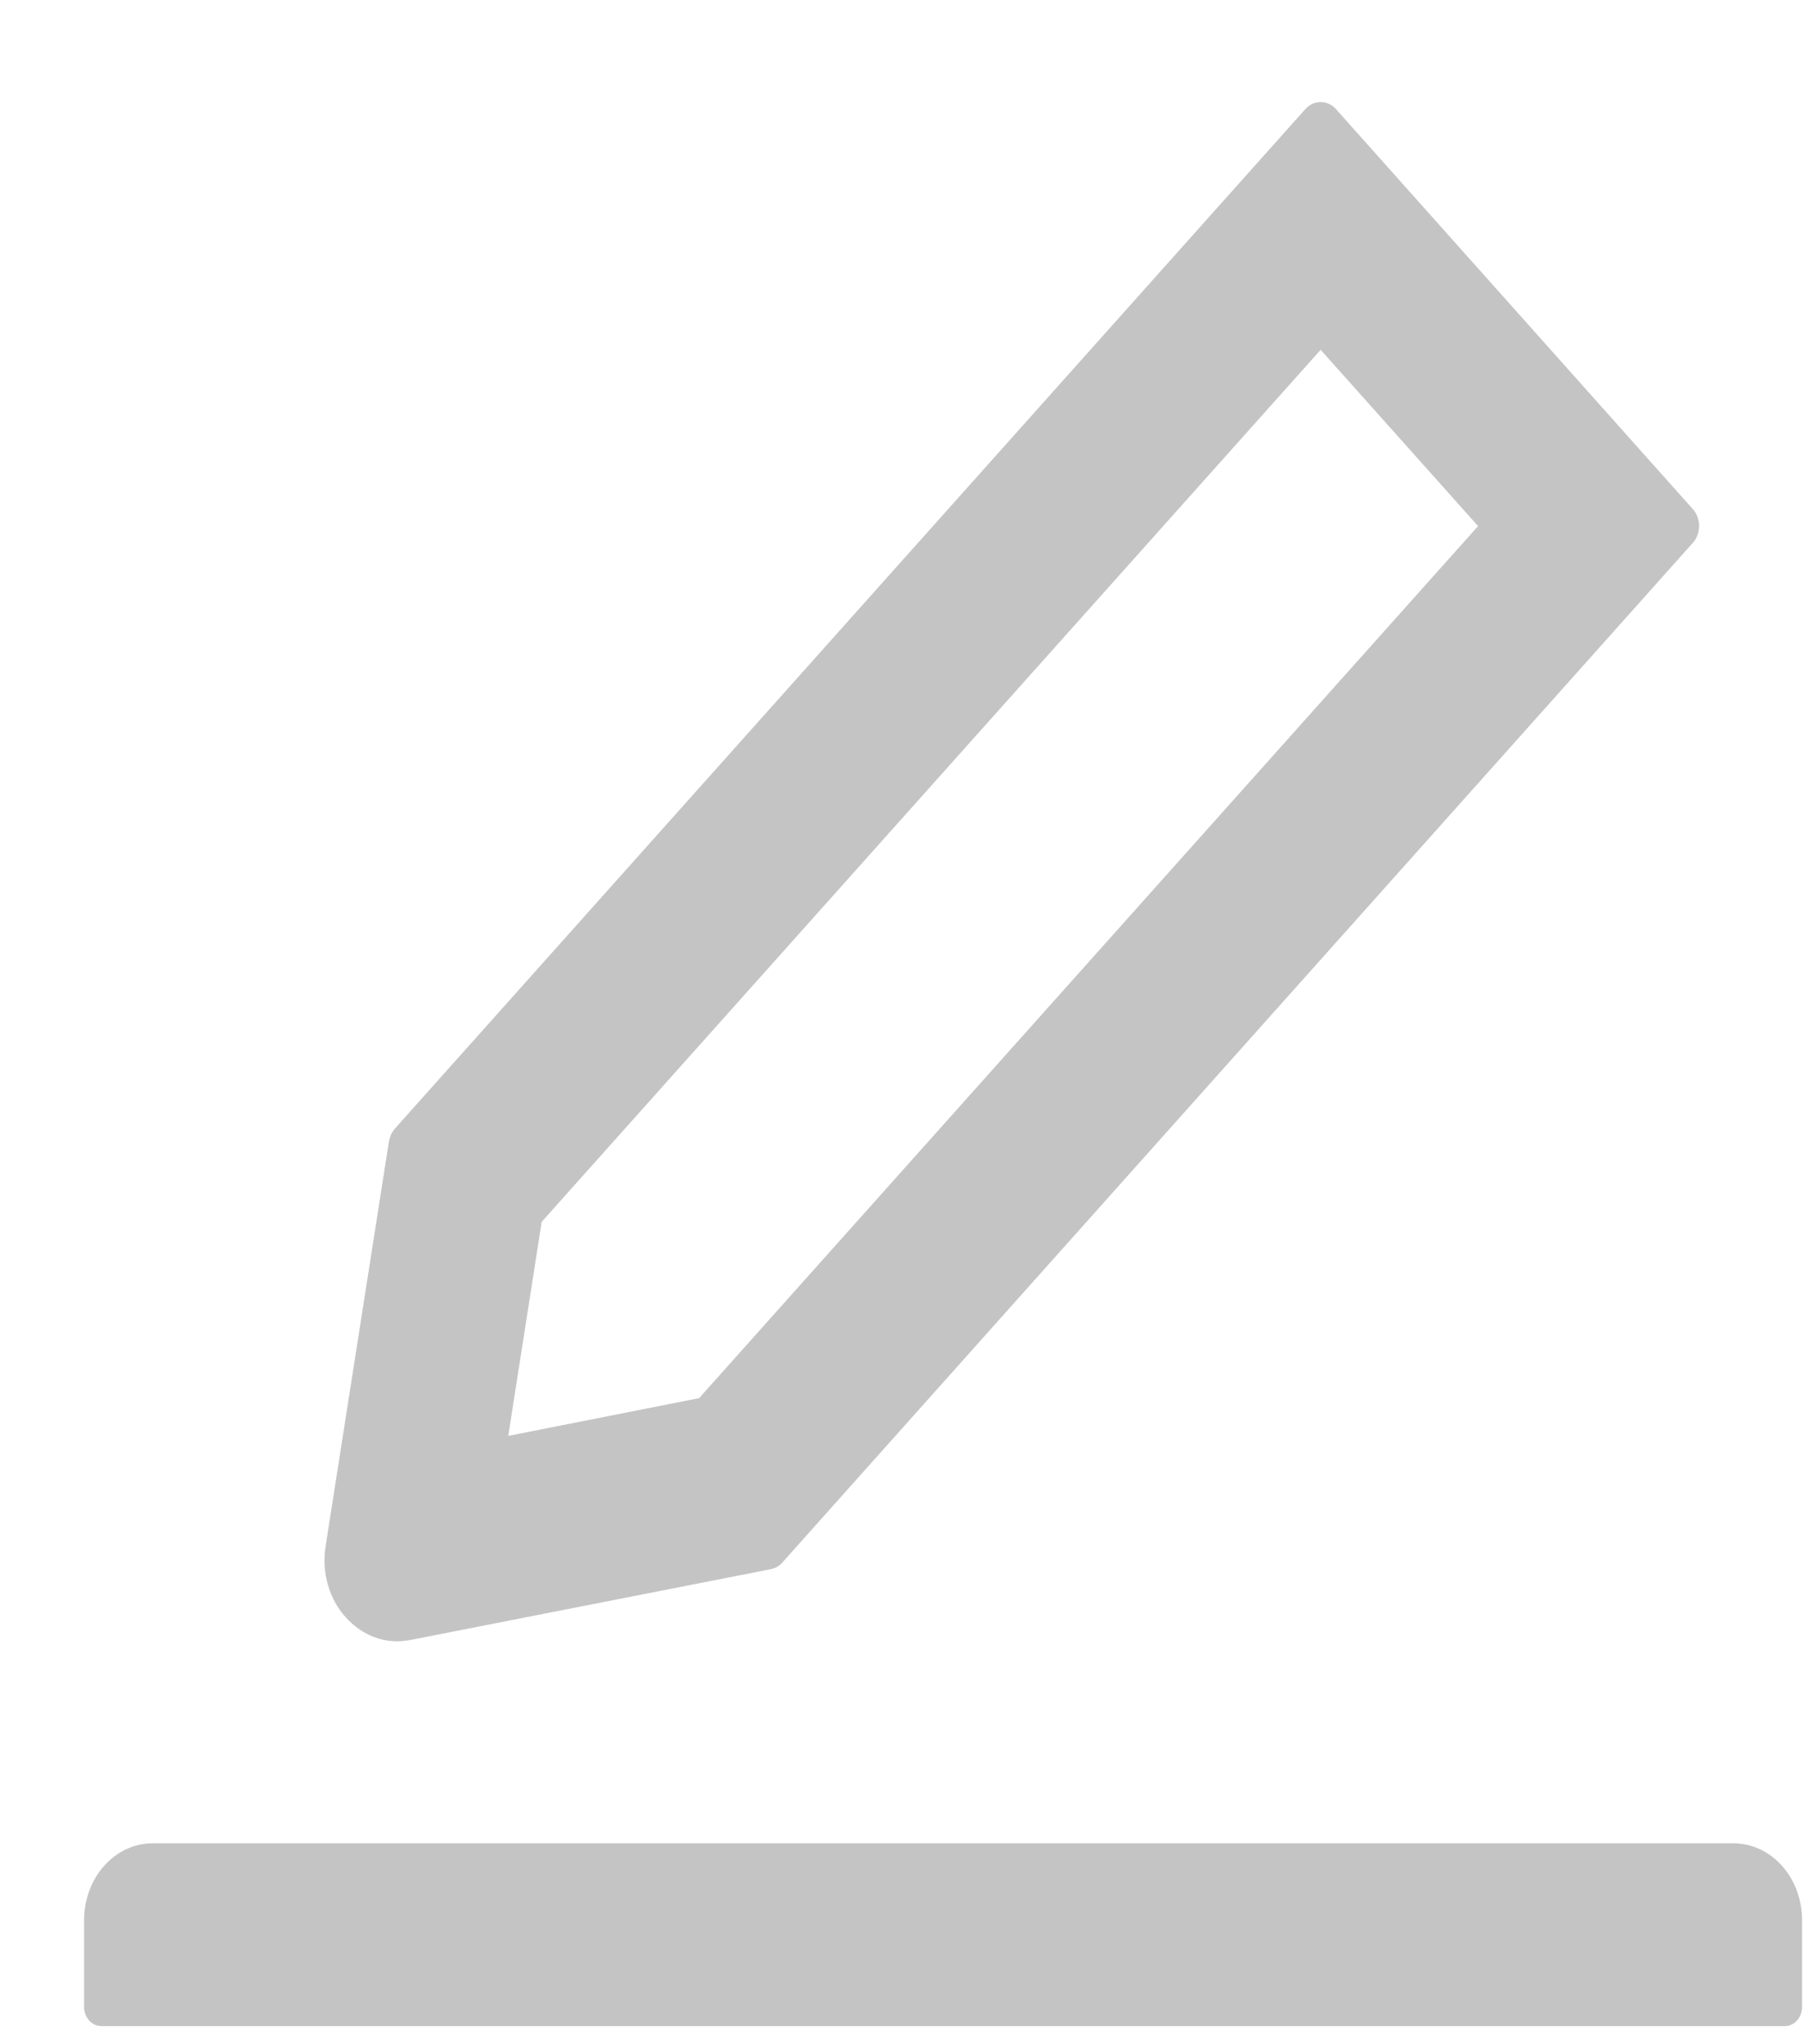 <svg width="15" height="17" viewBox="0 0 15 17" fill="none" xmlns="http://www.w3.org/2000/svg">
<path d="M3.301 13.649C3.336 13.649 3.372 13.645 3.408 13.639L6.411 13.049C6.447 13.041 6.481 13.023 6.506 12.993L14.075 4.515C14.092 4.497 14.105 4.475 14.114 4.451C14.123 4.426 14.128 4.401 14.128 4.374C14.128 4.348 14.123 4.322 14.114 4.298C14.105 4.274 14.092 4.252 14.075 4.233L11.108 0.907C11.074 0.869 11.029 0.849 10.981 0.849C10.933 0.849 10.888 0.869 10.854 0.907L3.284 9.385C3.258 9.415 3.242 9.451 3.234 9.491L2.708 12.855C2.69 12.963 2.696 13.073 2.726 13.177C2.755 13.28 2.806 13.375 2.876 13.451C2.993 13.579 3.142 13.649 3.301 13.649ZM4.504 10.161L10.981 2.909L12.29 4.375L5.813 11.627L4.226 11.941L4.504 10.161ZM14.413 15.329H1.27C0.954 15.329 0.699 15.615 0.699 15.969V16.689C0.699 16.777 0.763 16.849 0.842 16.849H14.842C14.92 16.849 14.984 16.777 14.984 16.689V15.969C14.984 15.615 14.729 15.329 14.413 15.329Z" fill="#C4C4C4"/>
</svg>
